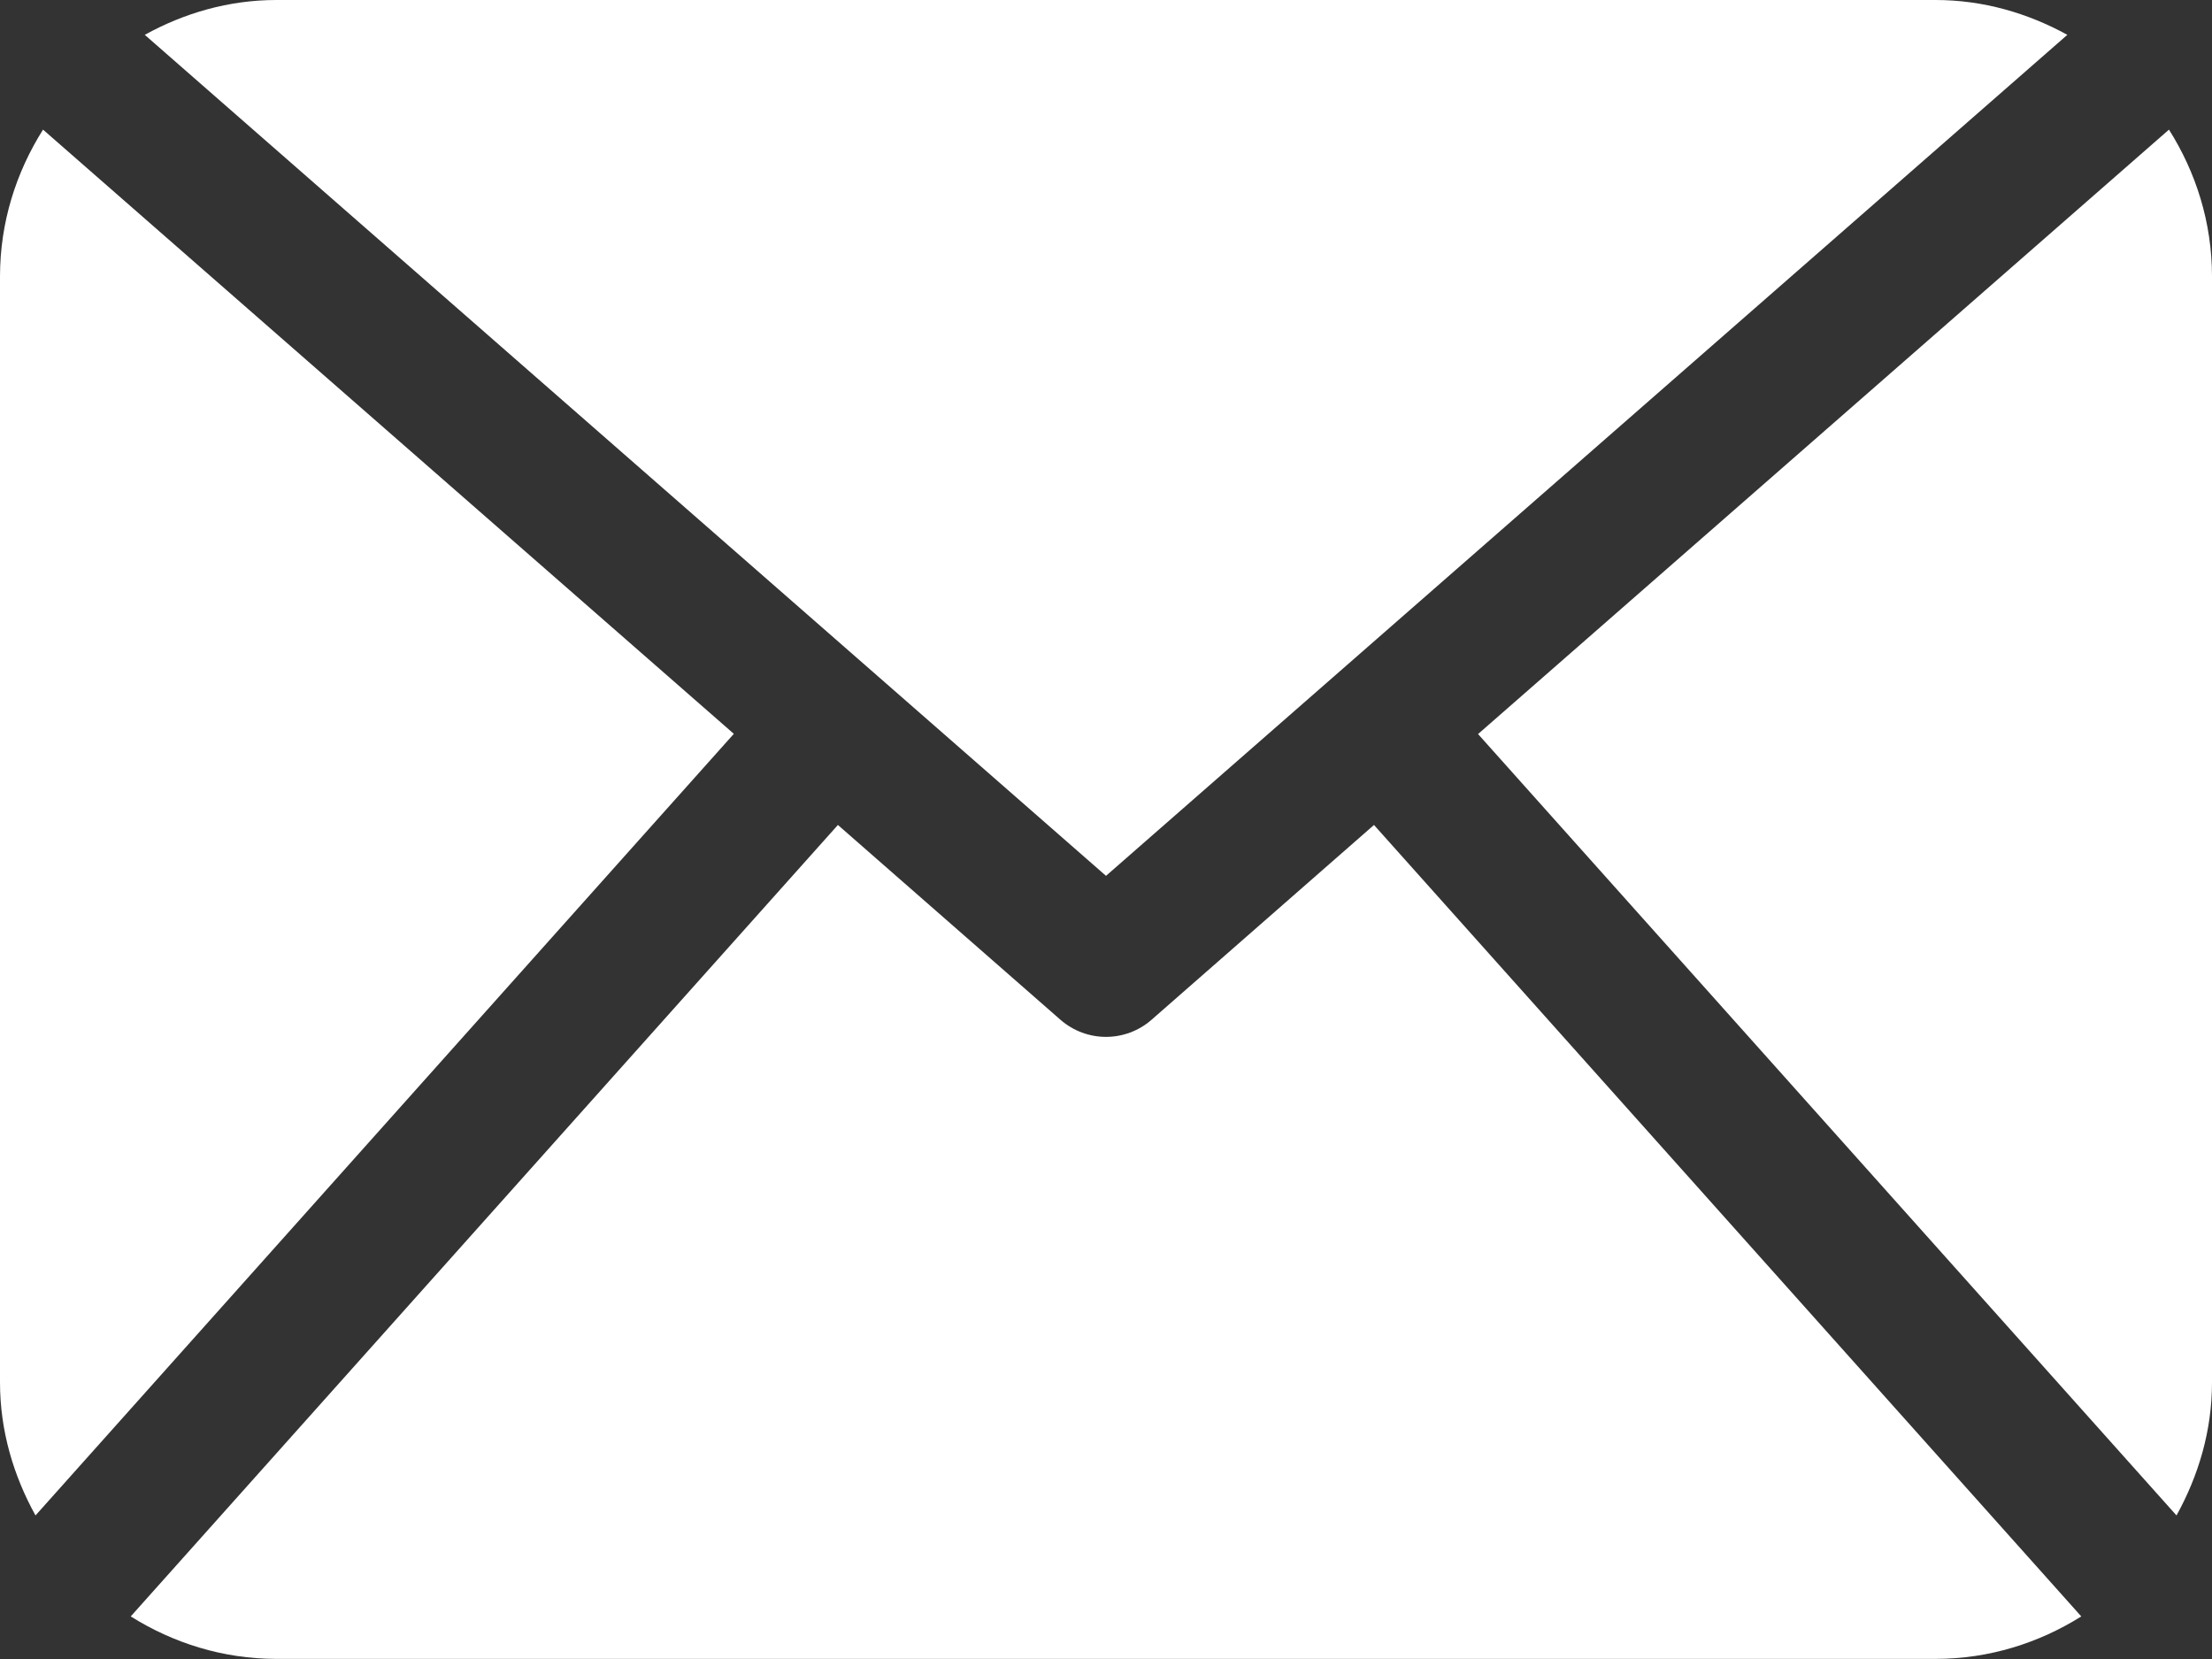 <svg width="20" height="15" viewBox="0 0 20 15" fill="none" xmlns="http://www.w3.org/2000/svg">
<rect x="0" y="0" width="20" height="15" fill="#333333" stroke="none"/>
<path d="M20 12.499C20 12.938 19.877 13.344 19.679 13.702L13.364 6.637L19.611 1.172C19.854 1.557 20 2.01 20 2.5V12.499ZM10 7.919L18.692 0.315C18.335 0.119 17.933 -0 17.5 -0H2.5C2.066 -0 1.664 0.119 1.309 0.315L10 7.919ZM12.423 7.459L10.411 9.221C10.294 9.323 10.147 9.375 10 9.375C9.853 9.375 9.706 9.323 9.589 9.221L7.576 7.459L1.182 14.615C1.565 14.855 2.014 14.999 2.5 14.999H17.5C17.986 14.999 18.435 14.855 18.818 14.615L12.423 7.459ZM0.389 1.172C0.146 1.557 0 2.01 0 2.5V12.499C0 12.938 0.123 13.344 0.321 13.702L6.635 6.635L0.389 1.172Z" fill="white"/>
</svg>
